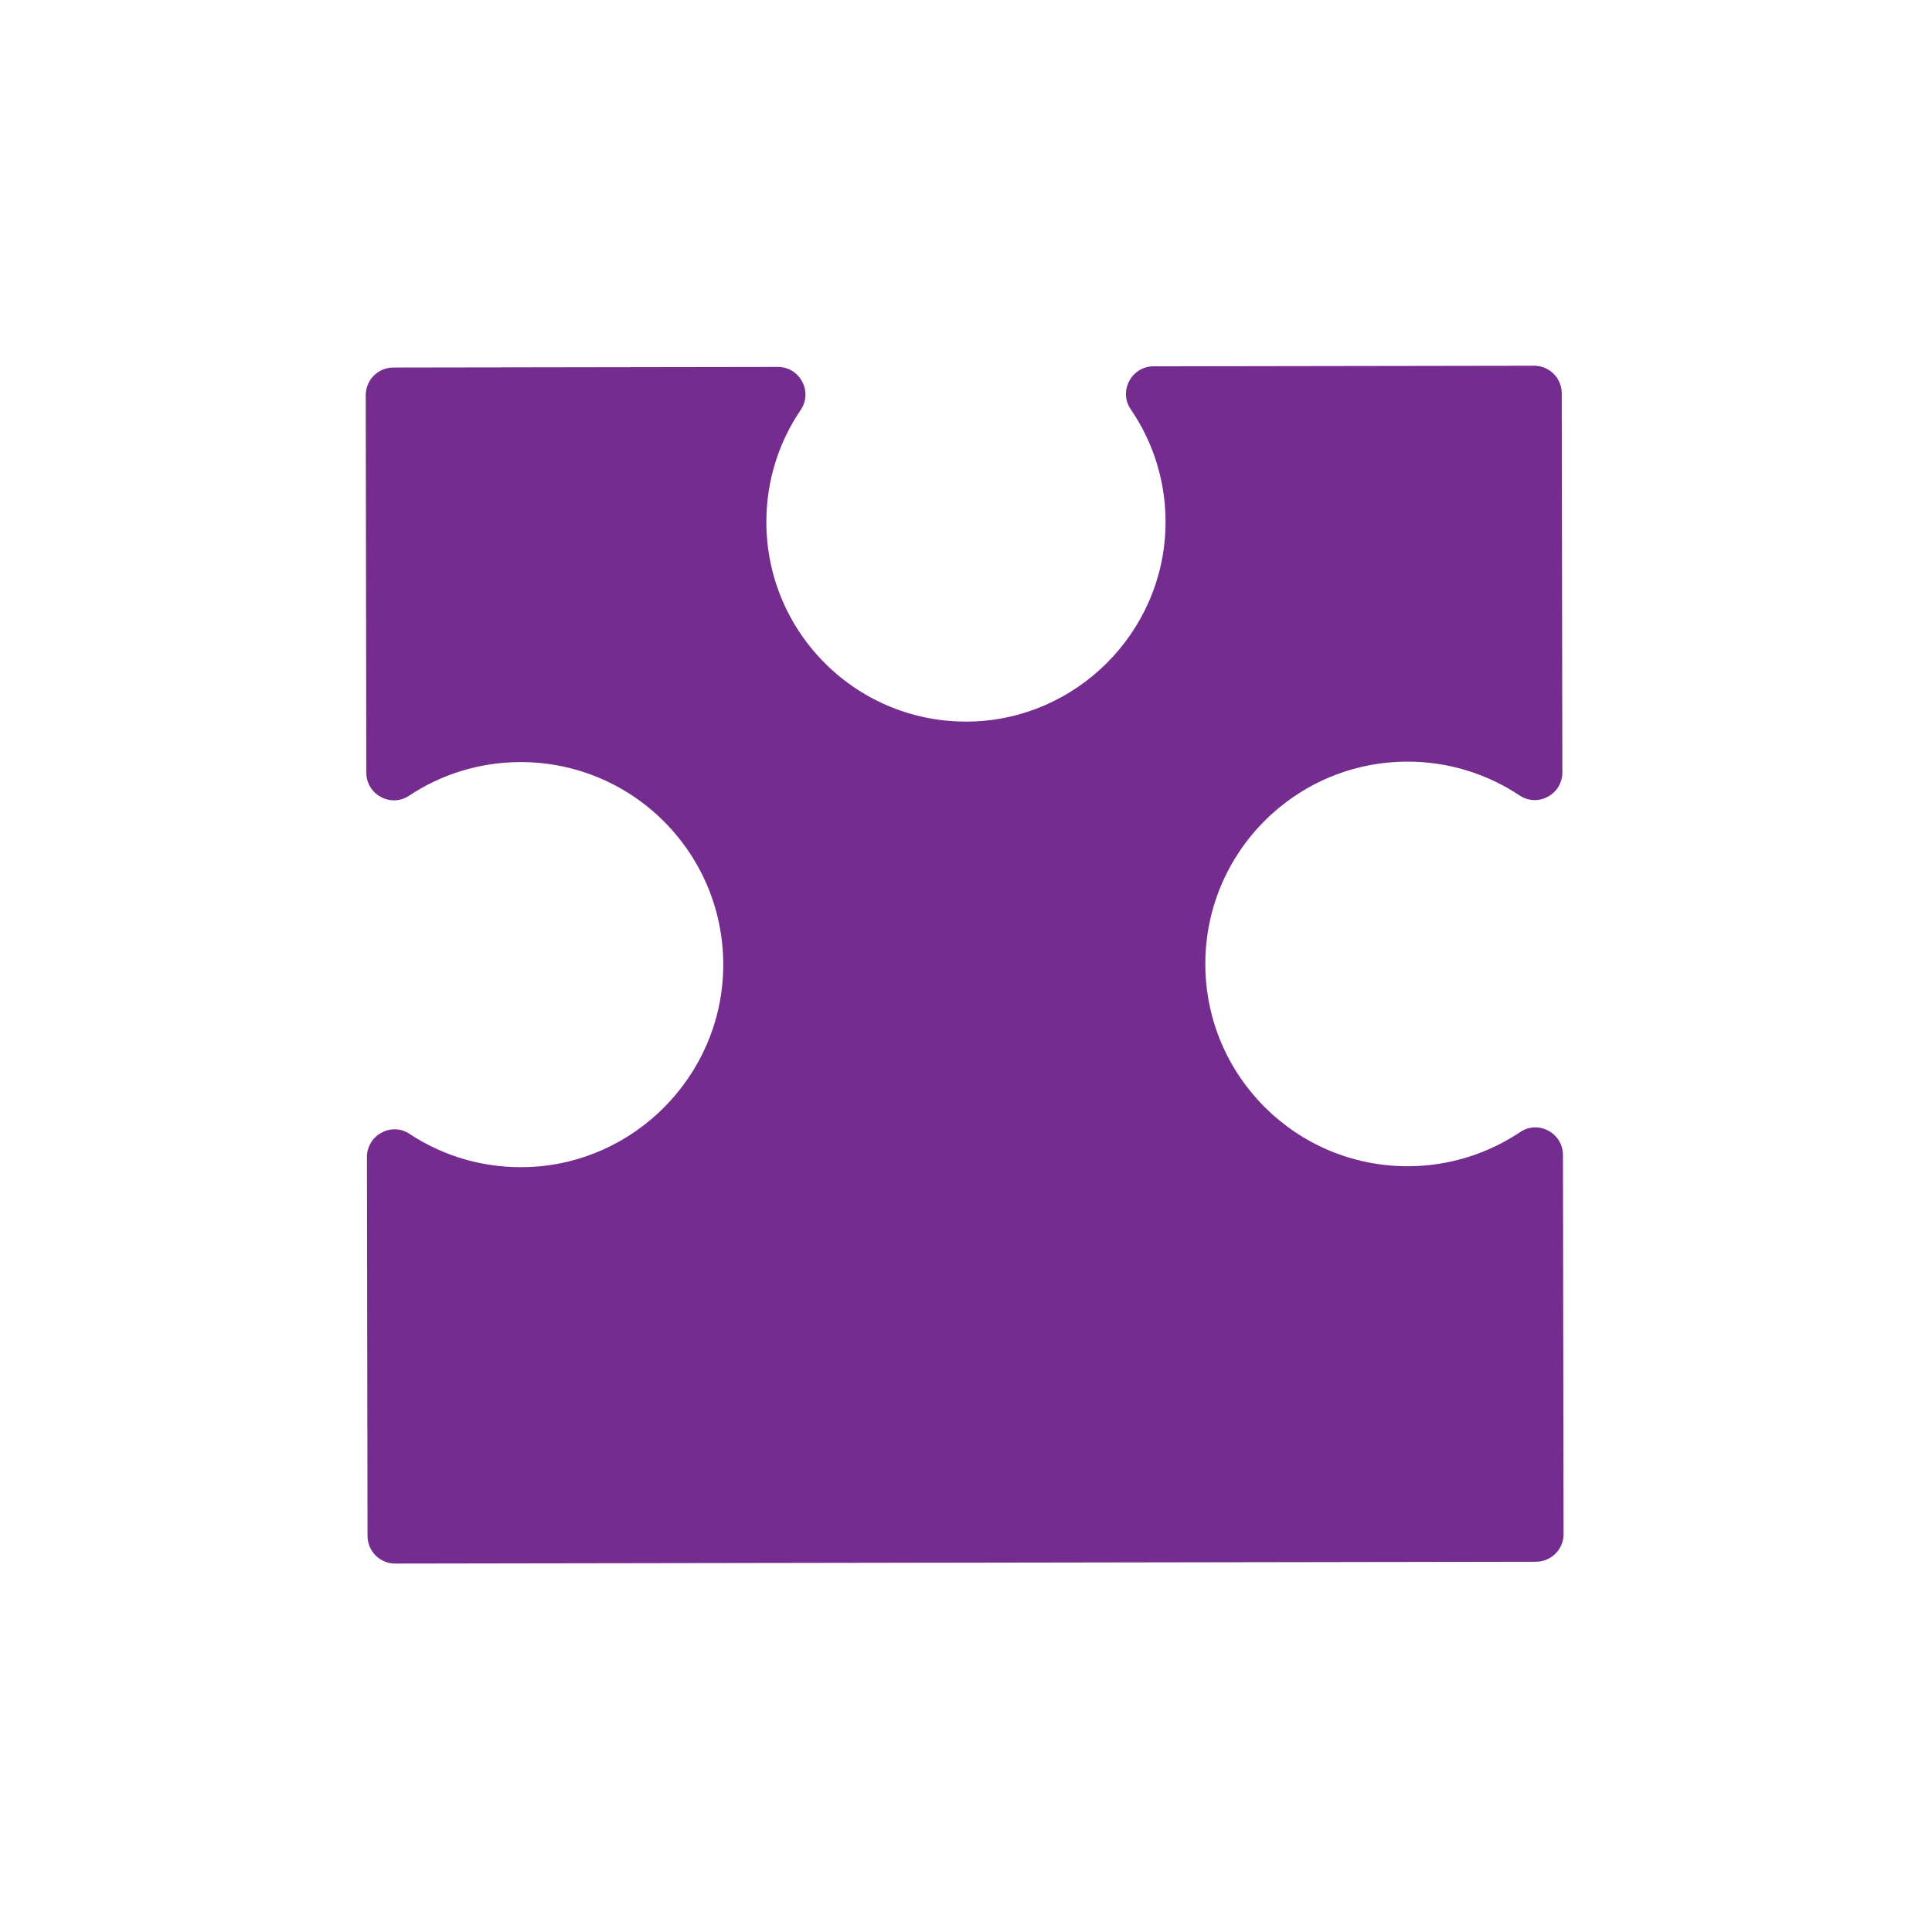 <svg xmlns="http://www.w3.org/2000/svg" xmlns:xlink="http://www.w3.org/1999/xlink" width="200" zoomAndPan="magnify" viewBox="0 0 150 150" height="200" preserveAspectRatio="xMidYMid meet" version="1.2"><defs><clipPath id="15df37d7fa"><path d="M 28.395 28.395 L 121.395 28.395 L 121.395 121.395 L 28.395 121.395 Z M 28.395 28.395 "/></clipPath></defs><g id="77b18b60fc"><g clip-rule="nonzero" clip-path="url(#15df37d7fa)"><path style=" stroke:none;fill-rule:nonzero;fill:#742c8f;fill-opacity:1;" d="M 40.43 59.168 C 49.242 59.168 56.363 66.422 56.148 75.285 C 55.949 83.535 49.289 90.297 41.043 90.609 C 37.613 90.738 34.422 89.77 31.785 88.027 C 30.371 87.094 28.488 88.145 28.488 89.836 L 28.535 119.254 C 28.539 120.438 29.5 121.398 30.684 121.395 L 119.254 121.254 C 120.438 121.25 121.398 120.289 121.395 119.105 L 121.348 89.676 C 121.344 87.969 119.441 86.941 118.023 87.895 C 115.531 89.562 112.535 90.539 109.312 90.547 C 100.637 90.559 93.594 83.539 93.582 74.863 C 93.566 66.191 100.59 59.148 109.262 59.133 C 112.488 59.129 115.484 60.098 117.98 61.758 C 119.402 62.707 121.305 61.676 121.301 59.965 L 121.254 30.535 C 121.25 29.352 120.293 28.395 119.109 28.395 L 89.566 28.441 C 87.852 28.445 86.824 30.367 87.793 31.781 C 89.566 34.371 90.574 37.527 90.488 40.922 C 90.281 49.137 83.582 55.828 75.371 56.02 C 66.641 56.227 59.5 49.207 59.5 40.523 C 59.5 37.301 60.48 34.309 62.164 31.832 C 63.129 30.406 62.105 28.484 60.387 28.488 L 30.535 28.535 C 29.352 28.539 28.395 29.5 28.395 30.684 L 28.441 59.992 C 28.445 61.695 30.34 62.723 31.758 61.781 C 34.242 60.129 37.223 59.168 40.43 59.168 "/></g></g></svg>